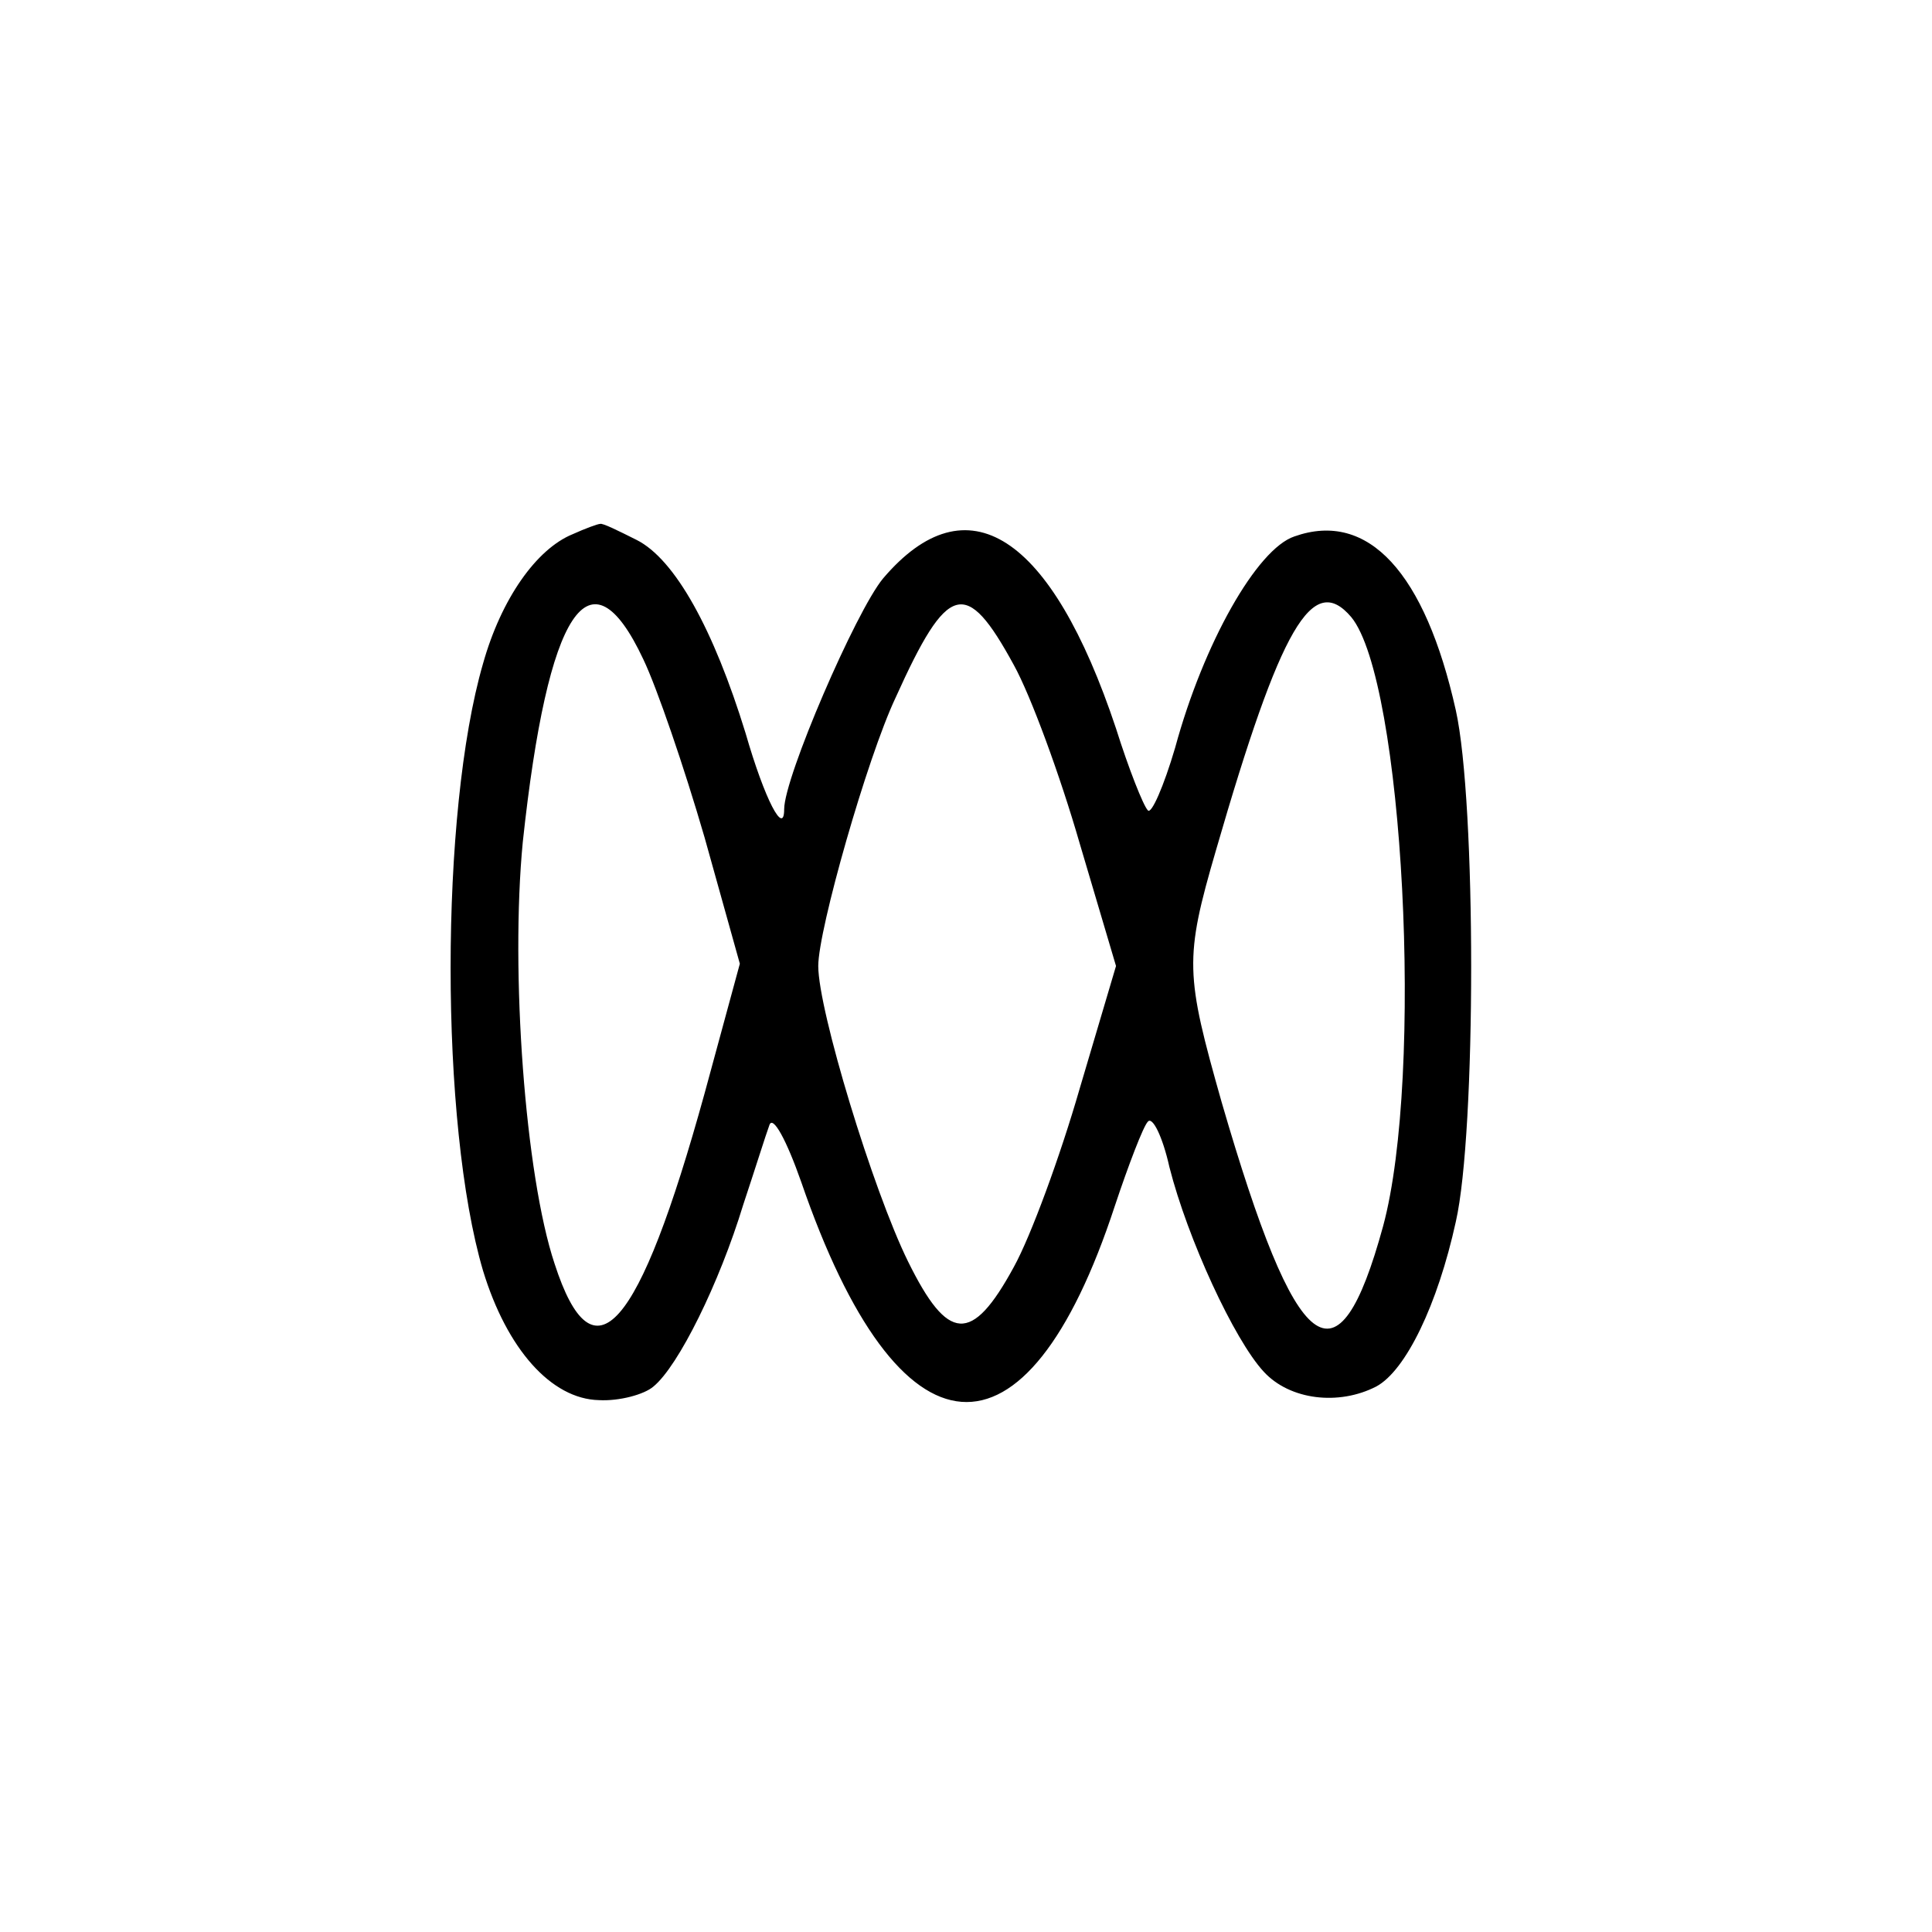 <?xml version="1.0" standalone="no"?>
<!DOCTYPE svg PUBLIC "-//W3C//DTD SVG 20010904//EN"
 "http://www.w3.org/TR/2001/REC-SVG-20010904/DTD/svg10.dtd">
<svg version="1.0" xmlns="http://www.w3.org/2000/svg"
 width="170pt" height="170pt" viewBox="0 0 170 170"
 preserveAspectRatio="xMidYMid meet">

<g transform="translate(0,170) scale(0.1,-0.1)"
fill="#000000" stroke="none">
<path d="M504 1230 c-32 -13 -63 -57 -79 -114 -38 -131 -38 -405 0 -534 21
-69 60 -113 102 -114 18 -1 40 5 48 12 22 18 58 91 79 160 10 30 20 62 23 70
3 9 15 -13 28 -50 86 -250 198 -259 276 -21 12 36 25 70 29 74 4 5 13 -13 19
-40 16 -63 57 -152 83 -180 23 -25 66 -30 99 -13 26 14 54 72 70 145 18 79 18
369 0 450 -27 121 -77 176 -142 153 -33 -11 -80 -94 -105 -186 -10 -34 -21
-59 -24 -55 -4 4 -17 37 -28 72 -57 171 -131 219 -205 132 -24 -29 -87 -175
-87 -203 0 -24 -17 8 -34 67 -28 91 -62 153 -96 170 -16 8 -30 15 -32 14 -2 0
-13 -4 -24 -9z m62 -110 c12 -25 36 -95 54 -157 l31 -111 -31 -114 c-58 -210
-98 -255 -132 -150 -26 78 -39 257 -28 371 22 205 59 261 106 161z m326 -5
c15 -27 41 -98 58 -157 l32 -108 -32 -108 c-17 -59 -43 -130 -58 -157 -37 -68
-58 -66 -93 5 -31 63 -79 221 -79 260 0 32 43 183 68 236 46 102 62 106 104
29z m297 42 c46 -56 64 -403 28 -536 -40 -146 -76 -118 -142 109 -32 113 -33
126 -5 222 57 197 85 245 119 205z"/>
</g>
</svg>
